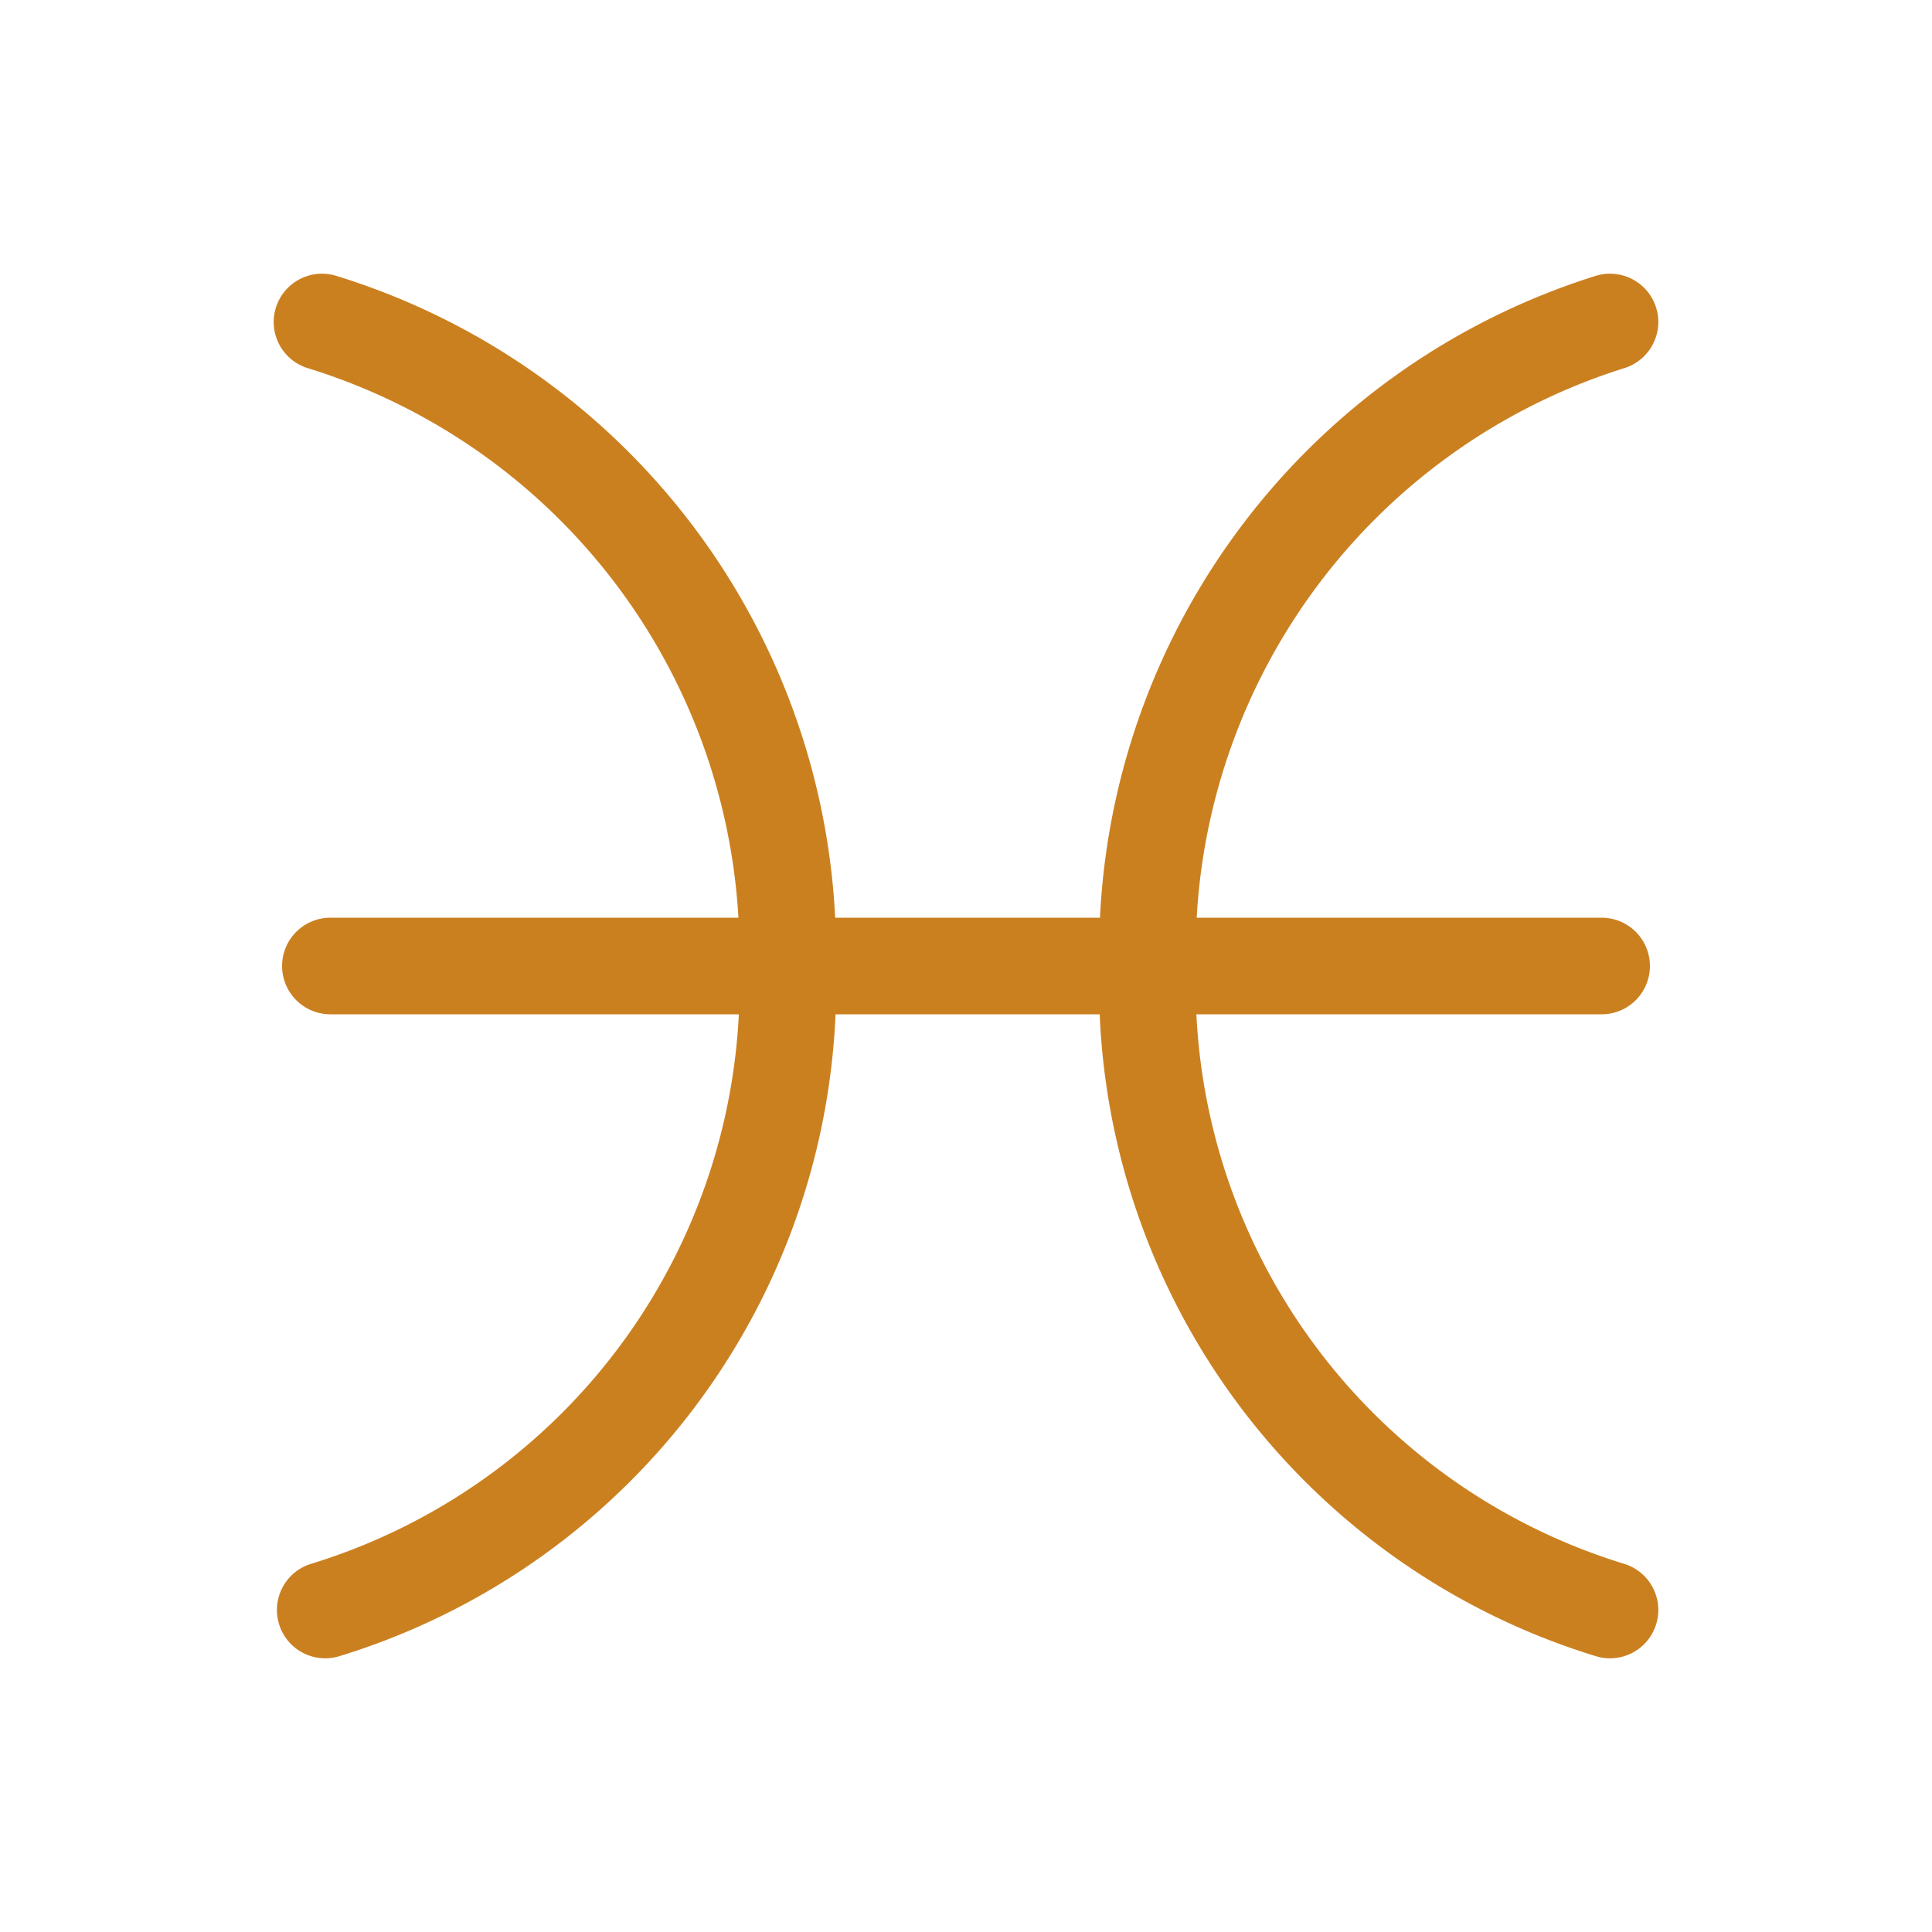 <svg xmlns="http://www.w3.org/2000/svg" viewBox="0 0 30 30"><defs><style>.cls-1{fill:none;stroke:#cb8020;stroke-linecap:round;stroke-linejoin:round;stroke-width:1.5px;}</style></defs><title>all2</title><g id="Layer_1" data-name="Layer 1"><line class="cls-1" x1="5.13" y1="15" x2="24.87" y2="15"/><path class="cls-1" d="M25,25a10.16,10.16,0,0,1-7.18-10A10.25,10.25,0,0,1,25,5"/><path class="cls-1" d="M5.05,25a10.16,10.16,0,0,0,7.18-10A10.25,10.25,0,0,0,5,5"/></g></svg>